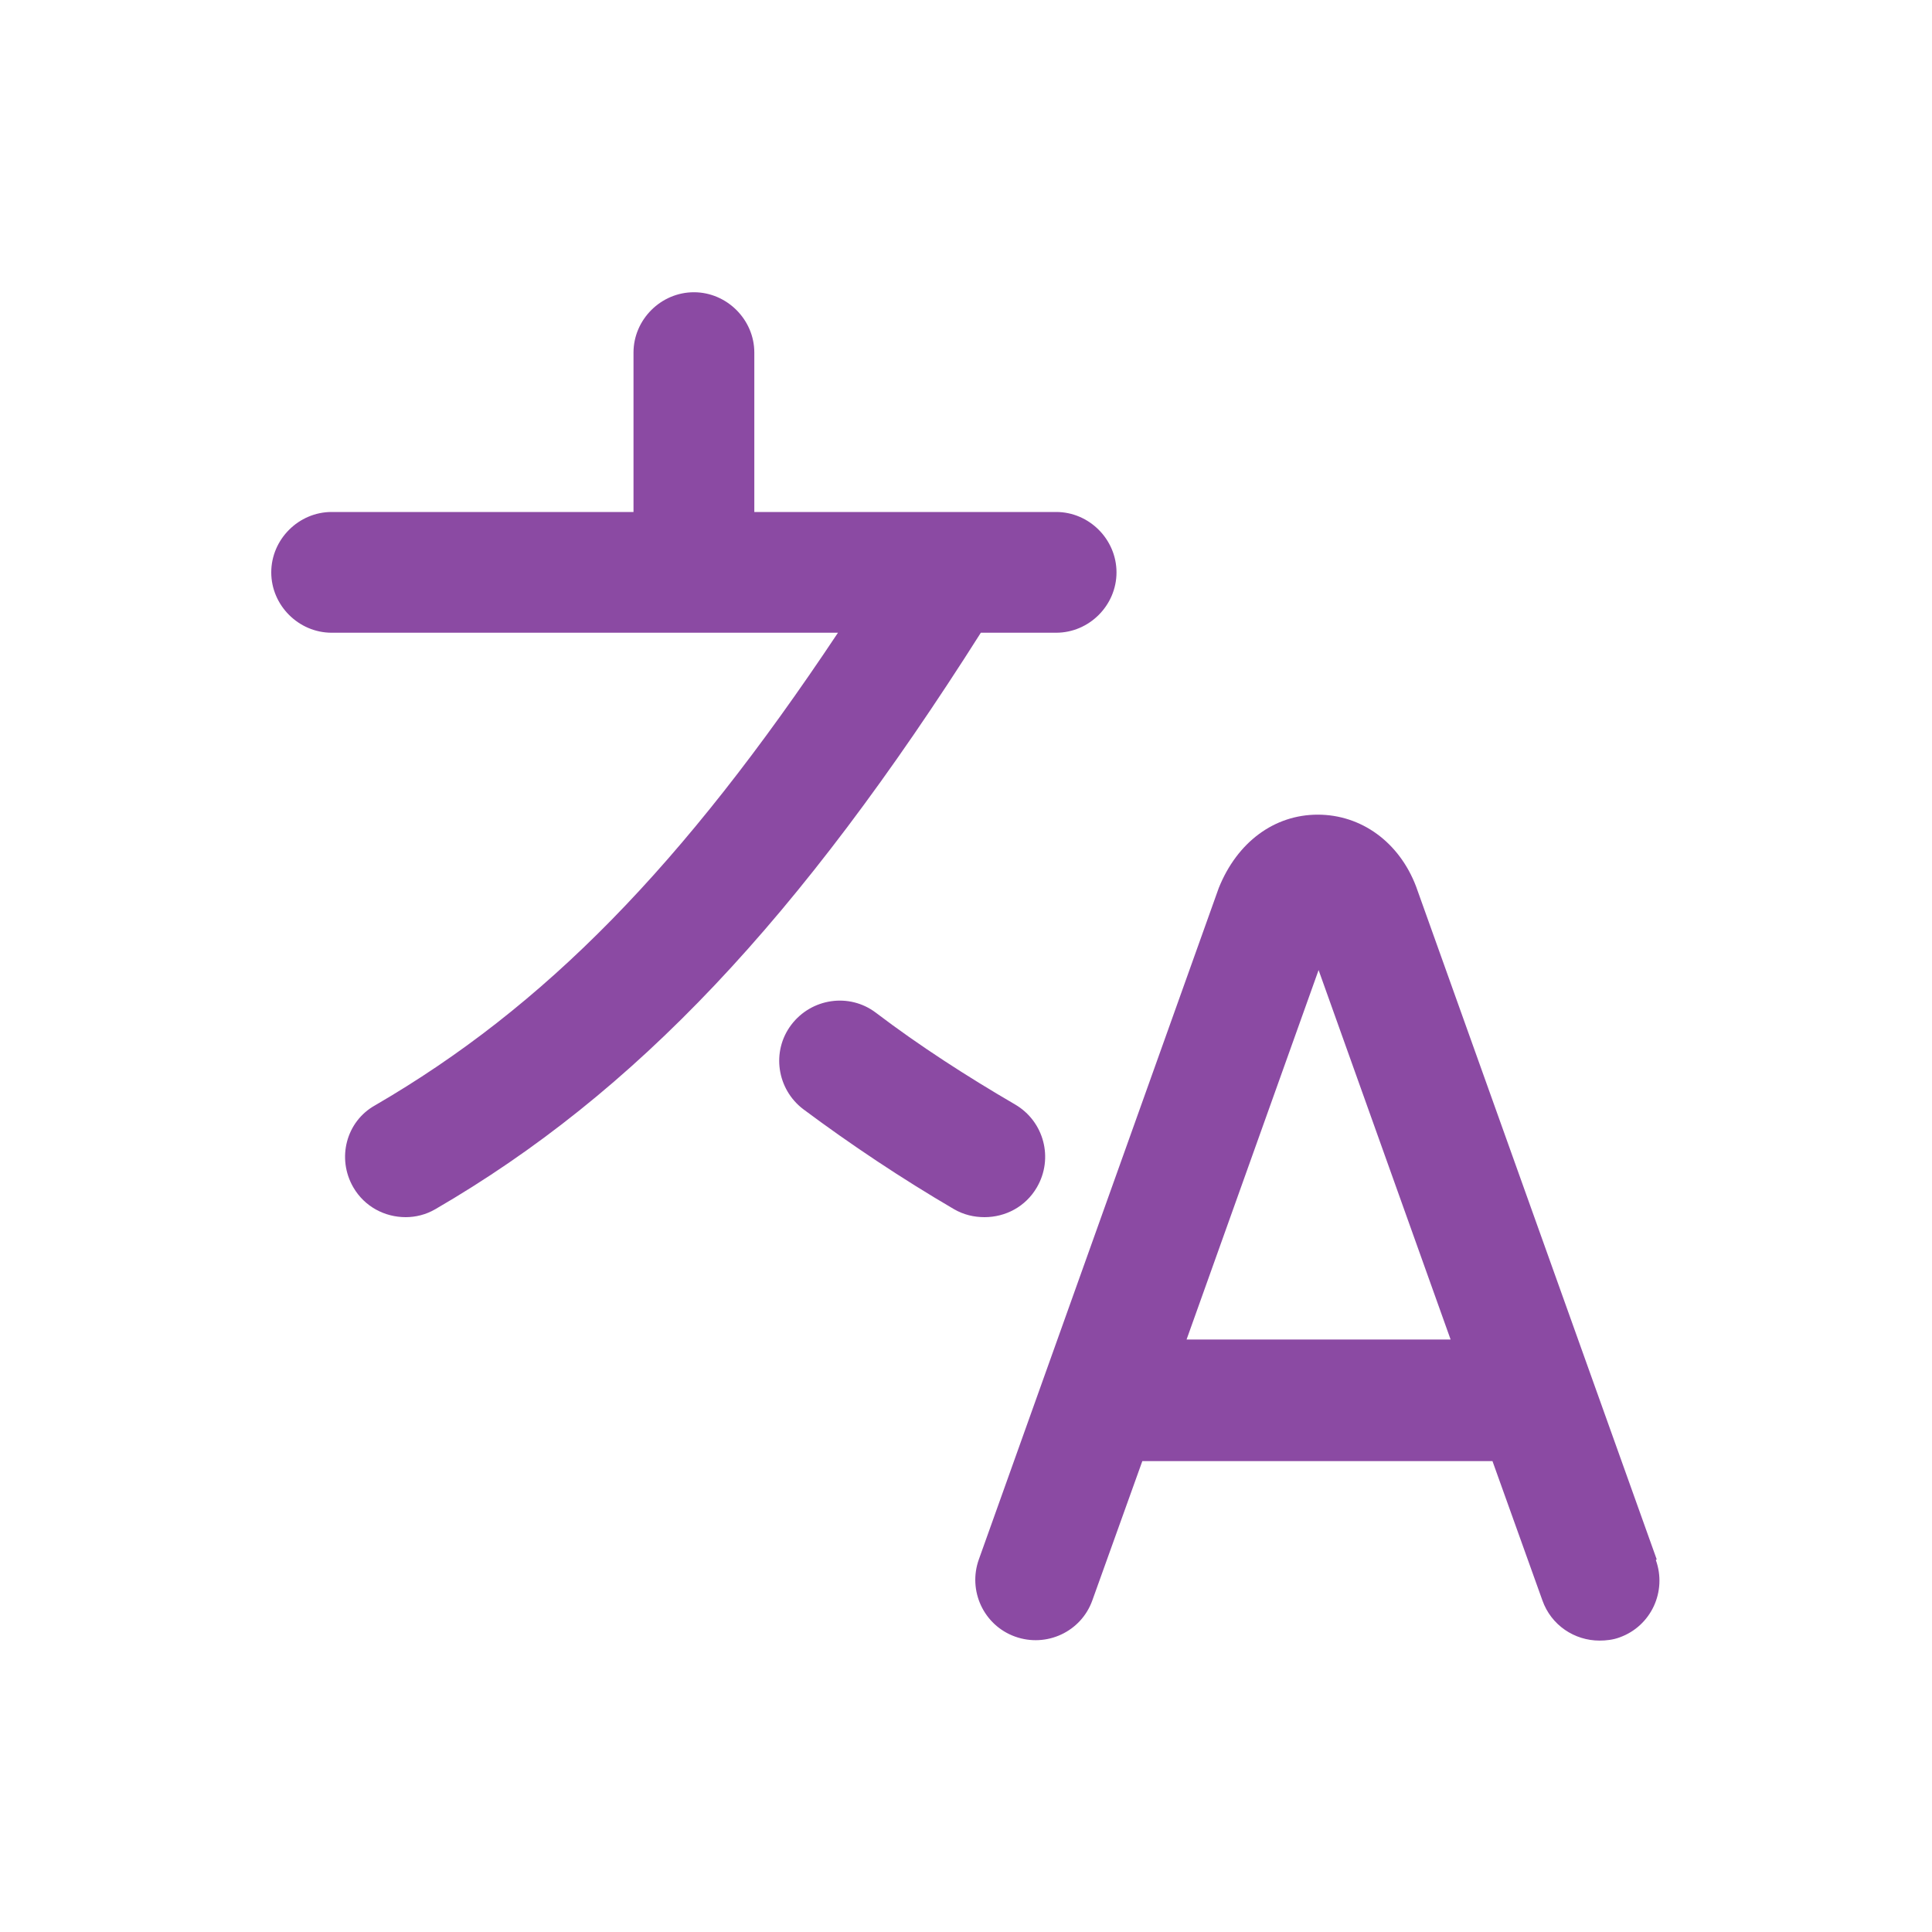 <svg width="30" height="30" viewBox="0 0 30 30" fill="none" xmlns="http://www.w3.org/2000/svg">
<path d="M25.725 24.213L21.988 13.763C21.725 13.075 21.137 12.65 20.462 12.65C19.788 12.65 19.212 13.075 18.925 13.788L15.2 24.213C15.025 24.7 15.275 25.238 15.762 25.413C16.25 25.588 16.788 25.338 16.962 24.85L17.738 22.688H23.175L23.95 24.85C24.087 25.238 24.45 25.475 24.837 25.475C24.938 25.475 25.05 25.463 25.15 25.425C25.637 25.25 25.887 24.713 25.712 24.225L25.725 24.213ZM18.425 20.8L20.475 15.063L22.525 20.8H18.425ZM15.238 9.813C12.412 14.275 9.862 16.975 6.762 18.775C6.612 18.863 6.45 18.9 6.3 18.9C5.975 18.9 5.662 18.738 5.487 18.438C5.225 17.988 5.375 17.413 5.825 17.163C8.45 15.638 10.6 13.45 13.012 9.825H5.15C4.637 9.825 4.212 9.4 4.212 8.888C4.212 8.375 4.637 7.95 5.15 7.95H9.837V5.475C9.837 4.963 10.262 4.538 10.775 4.538C11.287 4.538 11.713 4.963 11.713 5.475V7.95H16.4C16.913 7.95 17.337 8.375 17.337 8.888C17.337 9.4 16.913 9.825 16.4 9.825H15.225L15.238 9.813ZM15.287 18.9C15.125 18.9 14.963 18.863 14.812 18.775C14 18.3 13.213 17.775 12.475 17.225C12.062 16.913 11.975 16.325 12.287 15.913C12.6 15.5 13.188 15.413 13.6 15.725C14.275 16.238 15.012 16.713 15.762 17.15C16.212 17.413 16.363 17.988 16.1 18.438C15.925 18.738 15.613 18.9 15.287 18.9Z" fill="#8B4AA3"/>
</svg>
